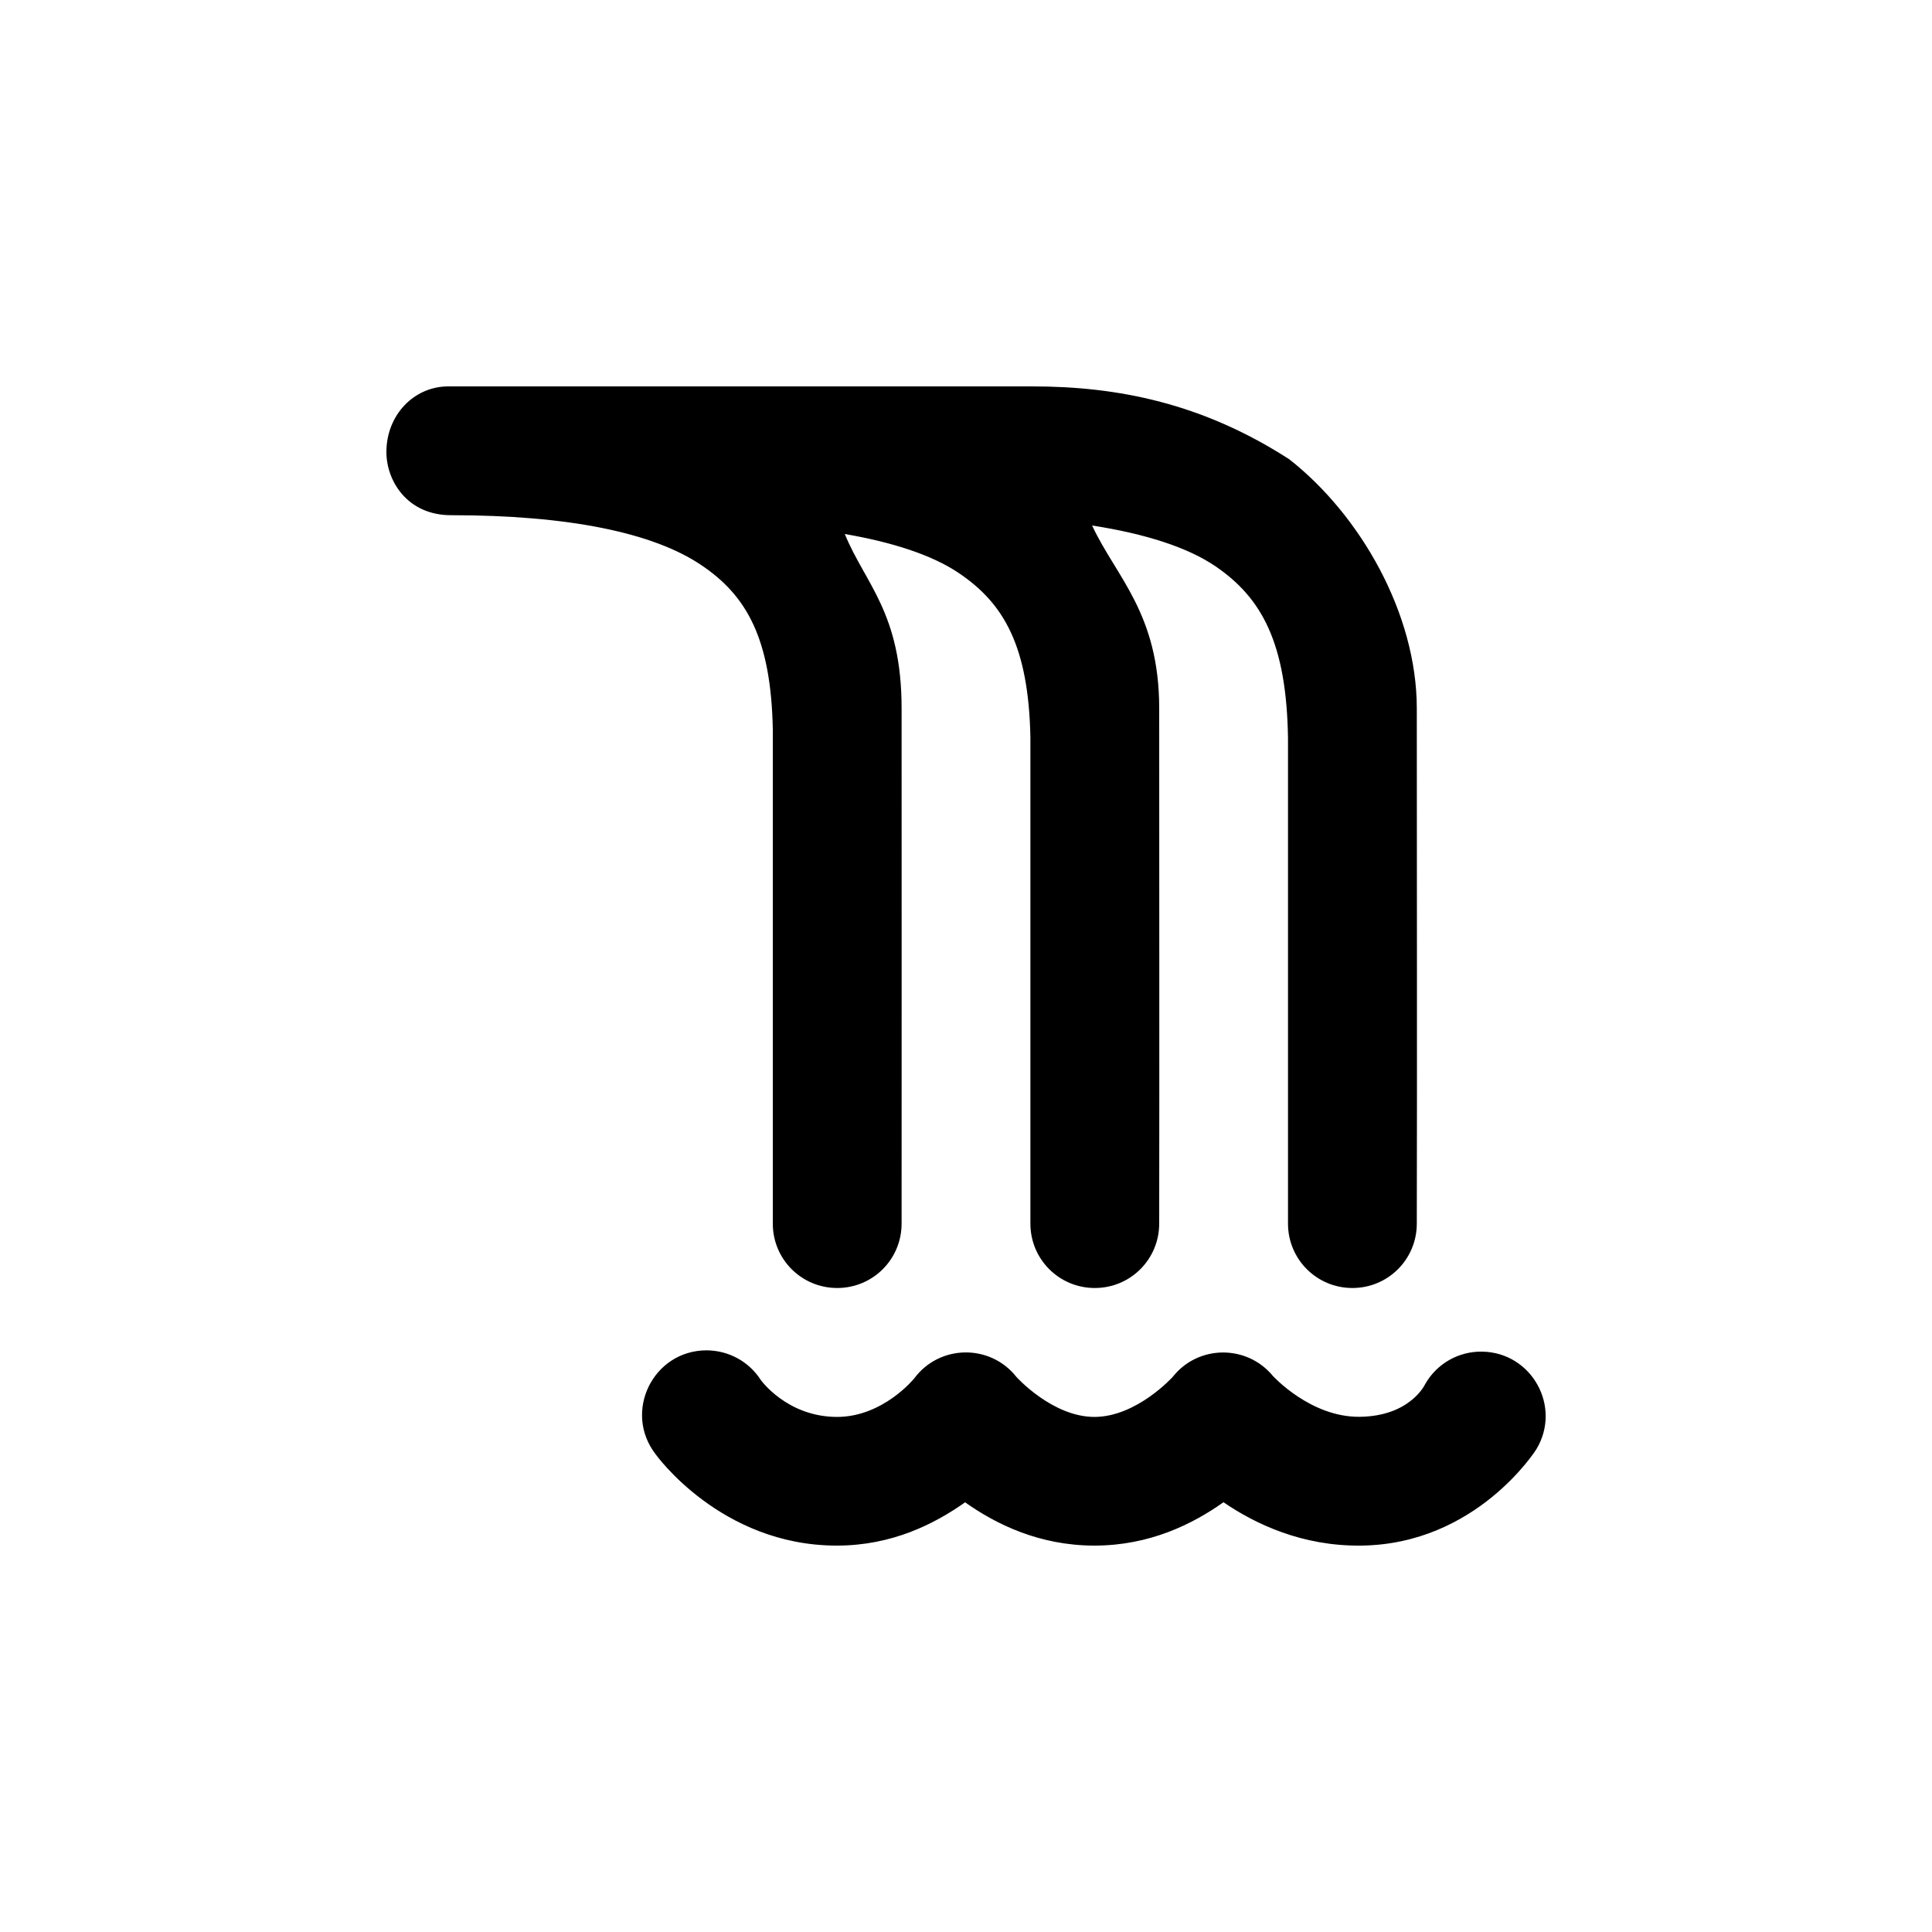 <?xml version="1.0" encoding="UTF-8" standalone="no"?>
<!-- Generator: Adobe Illustrator 19.2.1, SVG Export Plug-In . SVG Version: 6.00 Build 0)  -->

<svg
   xmlns:dc="http://purl.org/dc/elements/1.1/"
   xmlns:cc="http://creativecommons.org/ns#"
   xmlns:rdf="http://www.w3.org/1999/02/22-rdf-syntax-ns#"
   xmlns:svg="http://www.w3.org/2000/svg"
   xmlns="http://www.w3.org/2000/svg"
   xmlns:sodipodi="http://sodipodi.sourceforge.net/DTD/sodipodi-0.dtd"
   xmlns:inkscape="http://www.inkscape.org/namespaces/inkscape"
   version="1.1"
   id="Layer_1"
   x="0px"
   y="0px"
   width="15px"
   height="15px"
   viewBox="0 0 15 15"
   style="enable-background:new 0 0 15 15;"
   xml:space="preserve"
   inkscape:version="0.91 r13725"
   sodipodi:docname="waterfall-11.svg"><defs
     id="defs7" /><sodipodi:namedview
     pagecolor="#ffffff"
     bordercolor="#666666"
     borderopacity="1"
     objecttolerance="10"
     gridtolerance="10"
     guidetolerance="10"
     inkscape:pageopacity="0"
     inkscape:pageshadow="2"
     inkscape:window-width="1280"
     inkscape:window-height="666"
     id="namedview5"
     showgrid="true"
     inkscape:zoom="32"
     inkscape:cx="12.346694"
     inkscape:cy="9.2025639"
     inkscape:window-x="-8"
     inkscape:window-y="-8"
     inkscape:window-maximized="1"
     inkscape:current-layer="Layer_1"
     inkscape:snap-bbox="true"
     inkscape:snap-smooth-nodes="true"
     inkscape:snap-bbox-midpoints="true"
     inkscape:object-nodes="true"
     inkscape:snap-intersection-paths="true"
     inkscape:object-paths="true"
     inkscape:snap-midpoints="true"
     inkscape:bbox-paths="true"
     inkscape:bbox-nodes="true"
     inkscape:snap-bbox-edge-midpoints="true"
     inkscape:snap-object-midpoints="true"
     inkscape:snap-global="true"><inkscape:grid
       type="xygrid"
       id="grid4137"
       empspacing="1" /></sodipodi:namedview><path
     style="color:#000000;font-style:normal;font-variant:normal;font-weight:normal;font-stretch:normal;font-size:medium;line-height:normal;font-family:sans-serif;text-indent:0;text-align:start;text-decoration:none;text-decoration-line:none;text-decoration-style:solid;text-decoration-color:#000000;letter-spacing:normal;word-spacing:normal;text-transform:none;direction:ltr;block-progression:tb;writing-mode:lr-tb;baseline-shift:baseline;text-anchor:start;white-space:normal;clip-rule:nonzero;display:inline;overflow:visible;visibility:visible;opacity:1;isolation:auto;mix-blend-mode:normal;color-interpolation:sRGB;color-interpolation-filters:linearRGB;solid-color:#000000;solid-opacity:1;fill:#000000;fill-opacity:1;fill-rule:evenodd;stroke:none;stroke-width:1.009px;stroke-linecap:round;stroke-linejoin:miter;stroke-miterlimit:4;stroke-dasharray:none;stroke-dashoffset:0;stroke-opacity:1;color-rendering:auto;image-rendering:auto;shape-rendering:auto;text-rendering:auto;enable-background:accumulate"
     d="M 3.48,3 C 3.216,3 3,3.22 3,3.51 3,3.731 3.16,4 3.502,4 4.415,4 5.07,4.136 5.441,4.385 5.798,4.623 5.985,4.958 6,5.658 L 6,9.5 C 6,9.777 6.223,10 6.5,10 6.777,10 7,9.777 7,9.5 7.001,8.173 7,6.813 7,5.5 7,4.757 6.717,4.533 6.559,4.146 6.935,4.211 7.236,4.31 7.441,4.447 7.798,4.686 7.985,5.021 8,5.721 L 8,9.5 C 8,9.777 8.223,10 8.5,10 8.777,10 9,9.777 9,9.5 9.002,8.171 9,6.816 9,5.5 9,4.761 8.666,4.481 8.479,4.08 8.891,4.144 9.221,4.249 9.439,4.398 9.798,4.644 9.989,4.994 10,5.732 L 10,9.5 C 10,9.777 10.223,10 10.5,10 10.777,10 11,9.777 11,9.5 11.003,8.177 11,6.799 11,5.5 11,4.765 10.563,4 10.01,3.566 9.338,3.132 8.682,3 8.016,3 Z m 2.004,7.484 c -0.414,0.002 -0.647,0.477 -0.395,0.805 0,0 0.503,0.71 1.406,0.711 0.43,4.65e-4 0.76,-0.168 0.998,-0.336 C 7.732,11.833 8.068,12 8.498,12 c 0.429,-3.21e-4 0.763,-0.168 1,-0.336 l 0.002,0 C 9.75,11.835 10.113,12.005 10.566,12 c 0.898,-0.009 1.361,-0.746 1.361,-0.746 0.201,-0.33 -0.033,-0.754 -0.42,-0.76 -0.183,-0.003 -0.353,0.094 -0.443,0.254 0,0 -0.115,0.248 -0.508,0.252 -0.382,0.004 -0.674,-0.318 -0.674,-0.318 -0.203,-0.245 -0.58,-0.241 -0.777,0.008 0,0 -0.279,0.31 -0.607,0.311 -0.328,2.63e-4 -0.607,-0.311 -0.607,-0.311 -0.204,-0.258 -0.597,-0.252 -0.793,0.012 0,0 -0.241,0.299 -0.6,0.299 C 6.109,11 5.906,10.713 5.906,10.713 5.814,10.57 5.655,10.484 5.484,10.484 Z"
     id="path5325"
     inkscape:connector-curvature="0"
     sodipodi:nodetypes="cccscsscccscsscccscssccccccccccccccccccccccccc" /></svg>